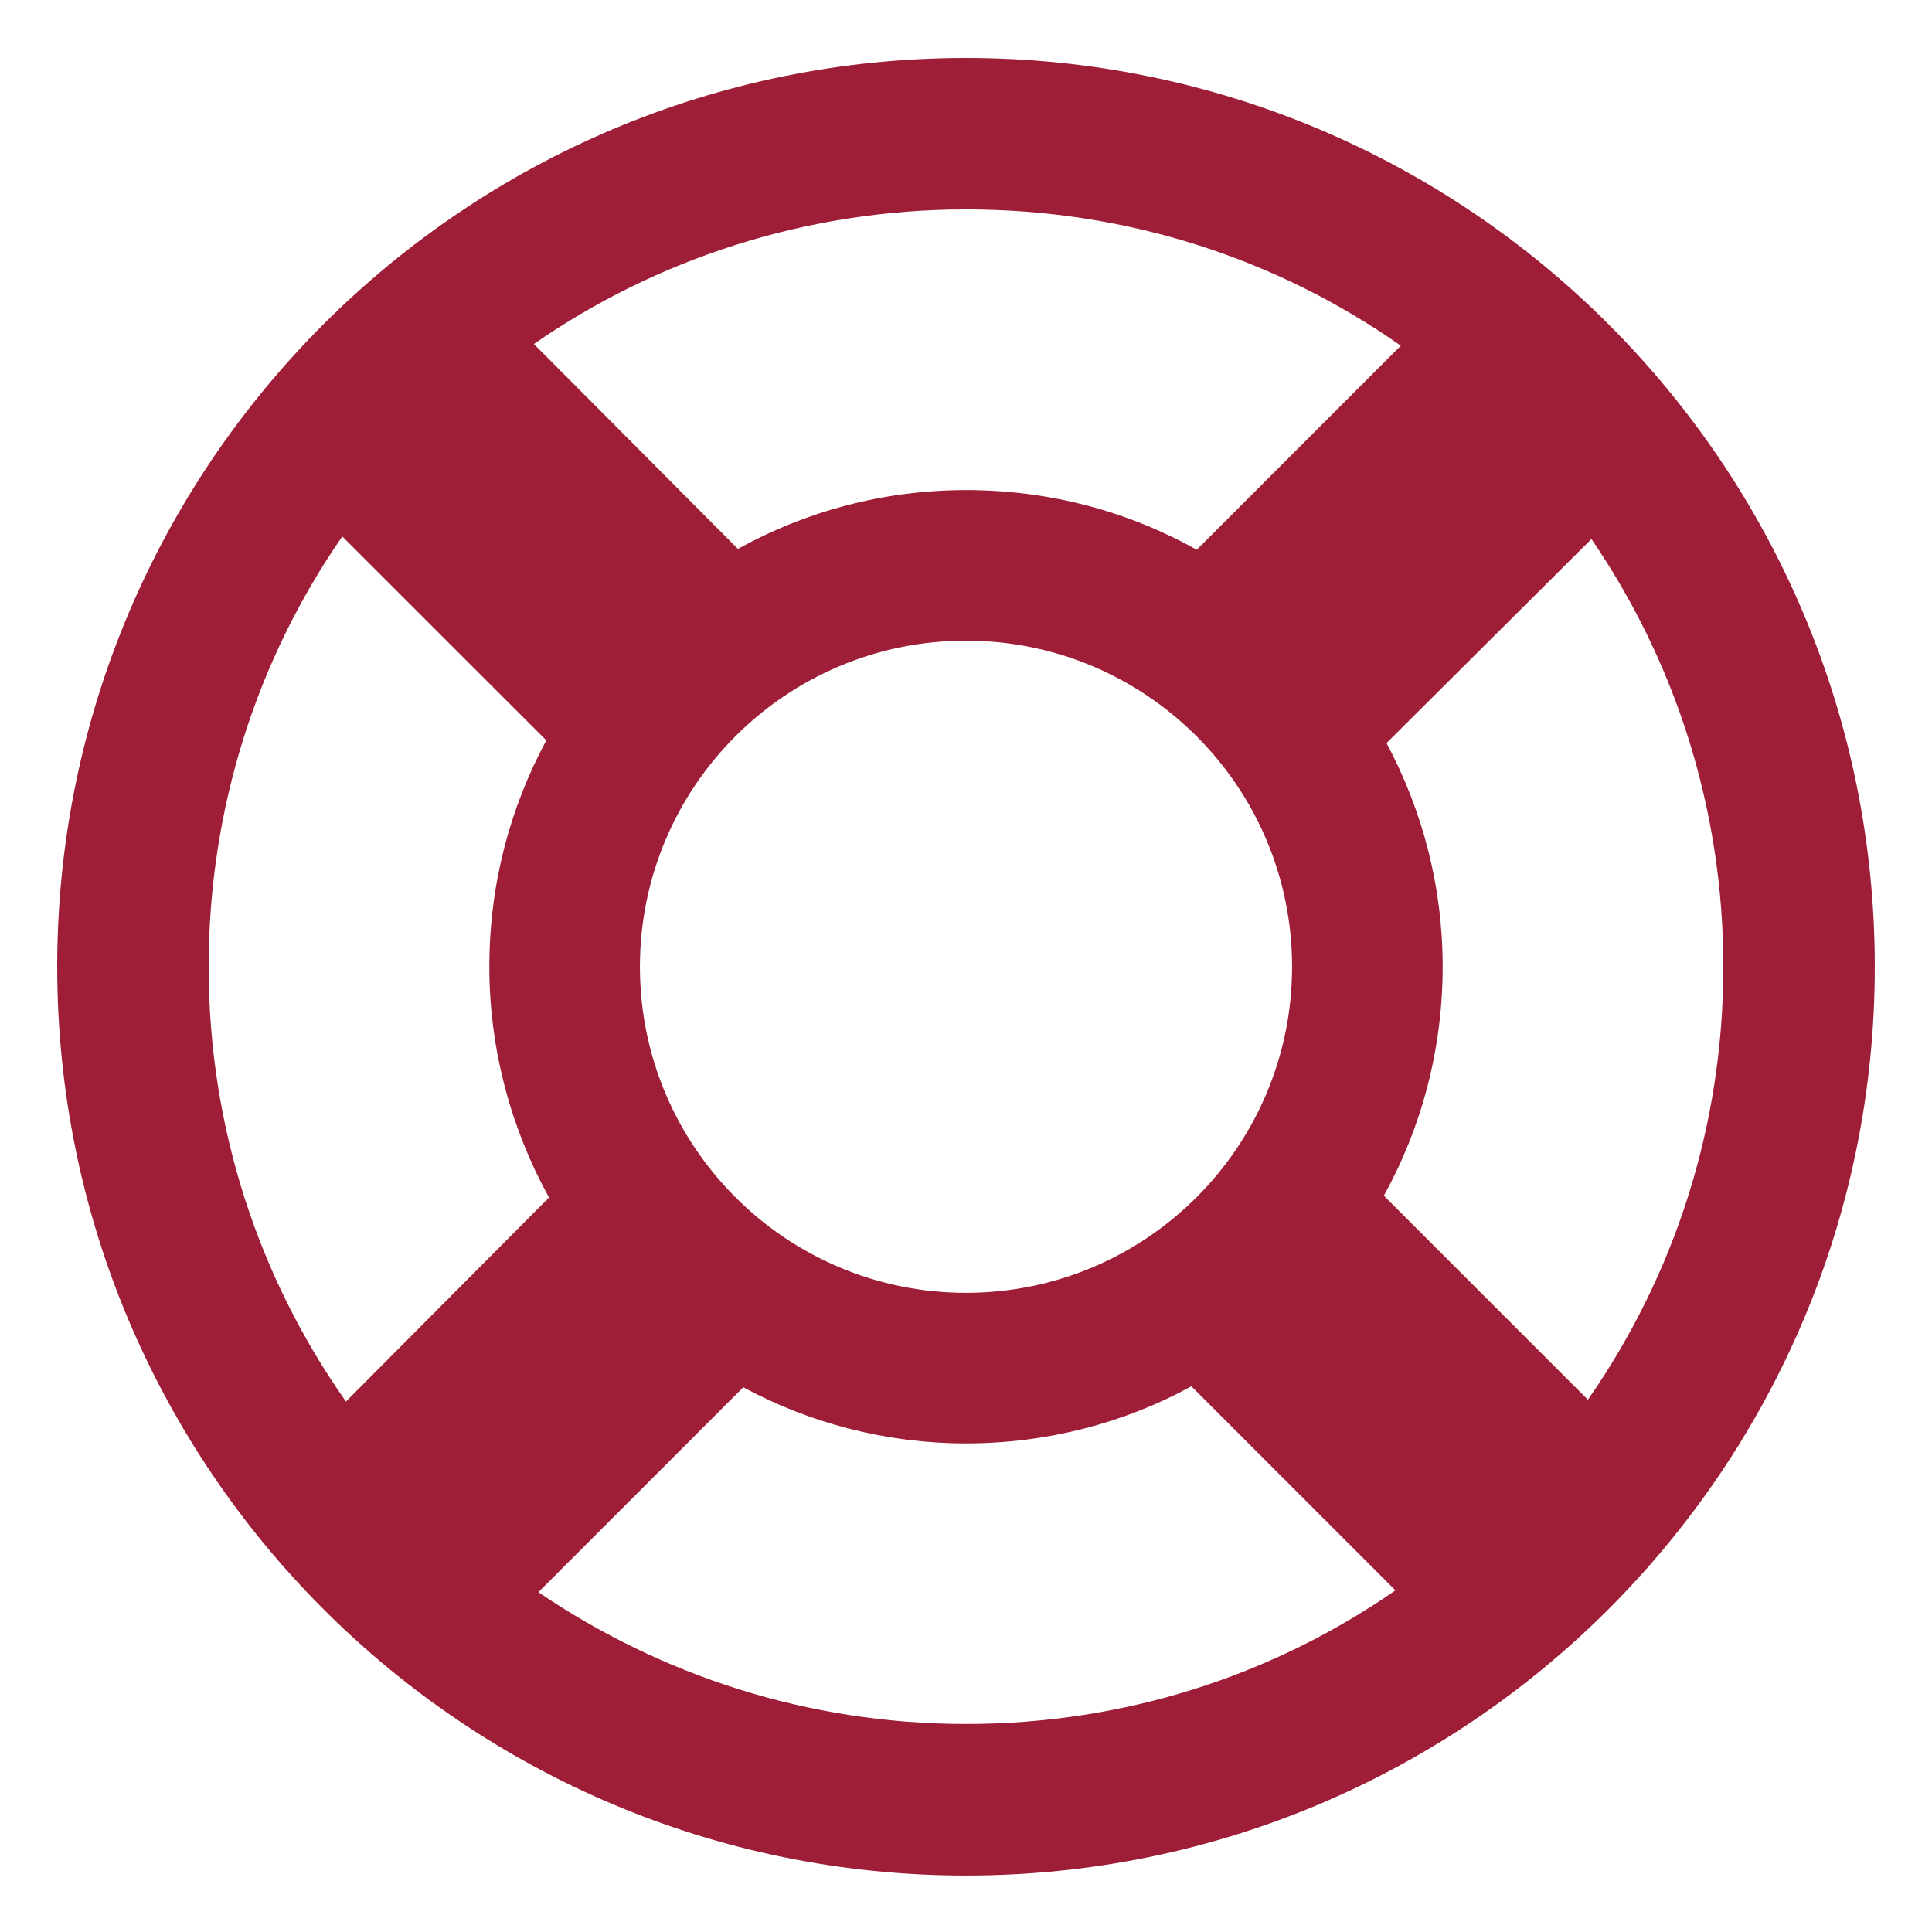 <svg width="18" height="18" viewBox="0 0 18 18" fill="none" xmlns="http://www.w3.org/2000/svg">
<path d="M9 17.474C4.327 17.474 0.533 13.68 0.533 9.007C0.533 4.333 4.327 0.54 9 0.54C13.673 0.54 17.467 4.333 17.467 9.007C17.467 13.68 13.673 17.474 9 17.474ZM9 4.566C9.78 4.566 10.511 4.765 11.15 5.122L13.051 3.221C11.905 2.416 10.511 1.951 9 1.951C7.506 1.951 6.111 2.416 4.974 3.205L6.875 5.114C7.506 4.765 8.228 4.566 9 4.566ZM1.944 9.007C1.944 10.518 2.417 11.912 3.223 13.058L5.115 11.157C4.767 10.526 4.559 9.787 4.559 9.007C4.559 8.243 4.75 7.529 5.09 6.898L3.189 4.998C2.401 6.135 1.944 7.521 1.944 9.007ZM13.441 9.007C13.441 9.779 13.242 10.509 12.893 11.14L14.794 13.041C15.591 11.896 16.056 10.509 16.056 9.007C16.056 7.521 15.599 6.151 14.827 5.022L12.918 6.923C13.25 7.546 13.441 8.251 13.441 9.007ZM9 12.045C10.677 12.045 12.038 10.684 12.038 9.007C12.038 7.33 10.677 5.969 9 5.969C7.323 5.969 5.962 7.33 5.962 9.007C5.962 10.684 7.323 12.045 9 12.045ZM9 16.062C10.486 16.062 11.864 15.606 13.001 14.817L11.1 12.916C10.477 13.257 9.755 13.448 9 13.448C8.253 13.448 7.539 13.257 6.925 12.925L5.016 14.834C6.153 15.606 7.522 16.062 9 16.062Z" fill="#9E1D37"/>
</svg>
